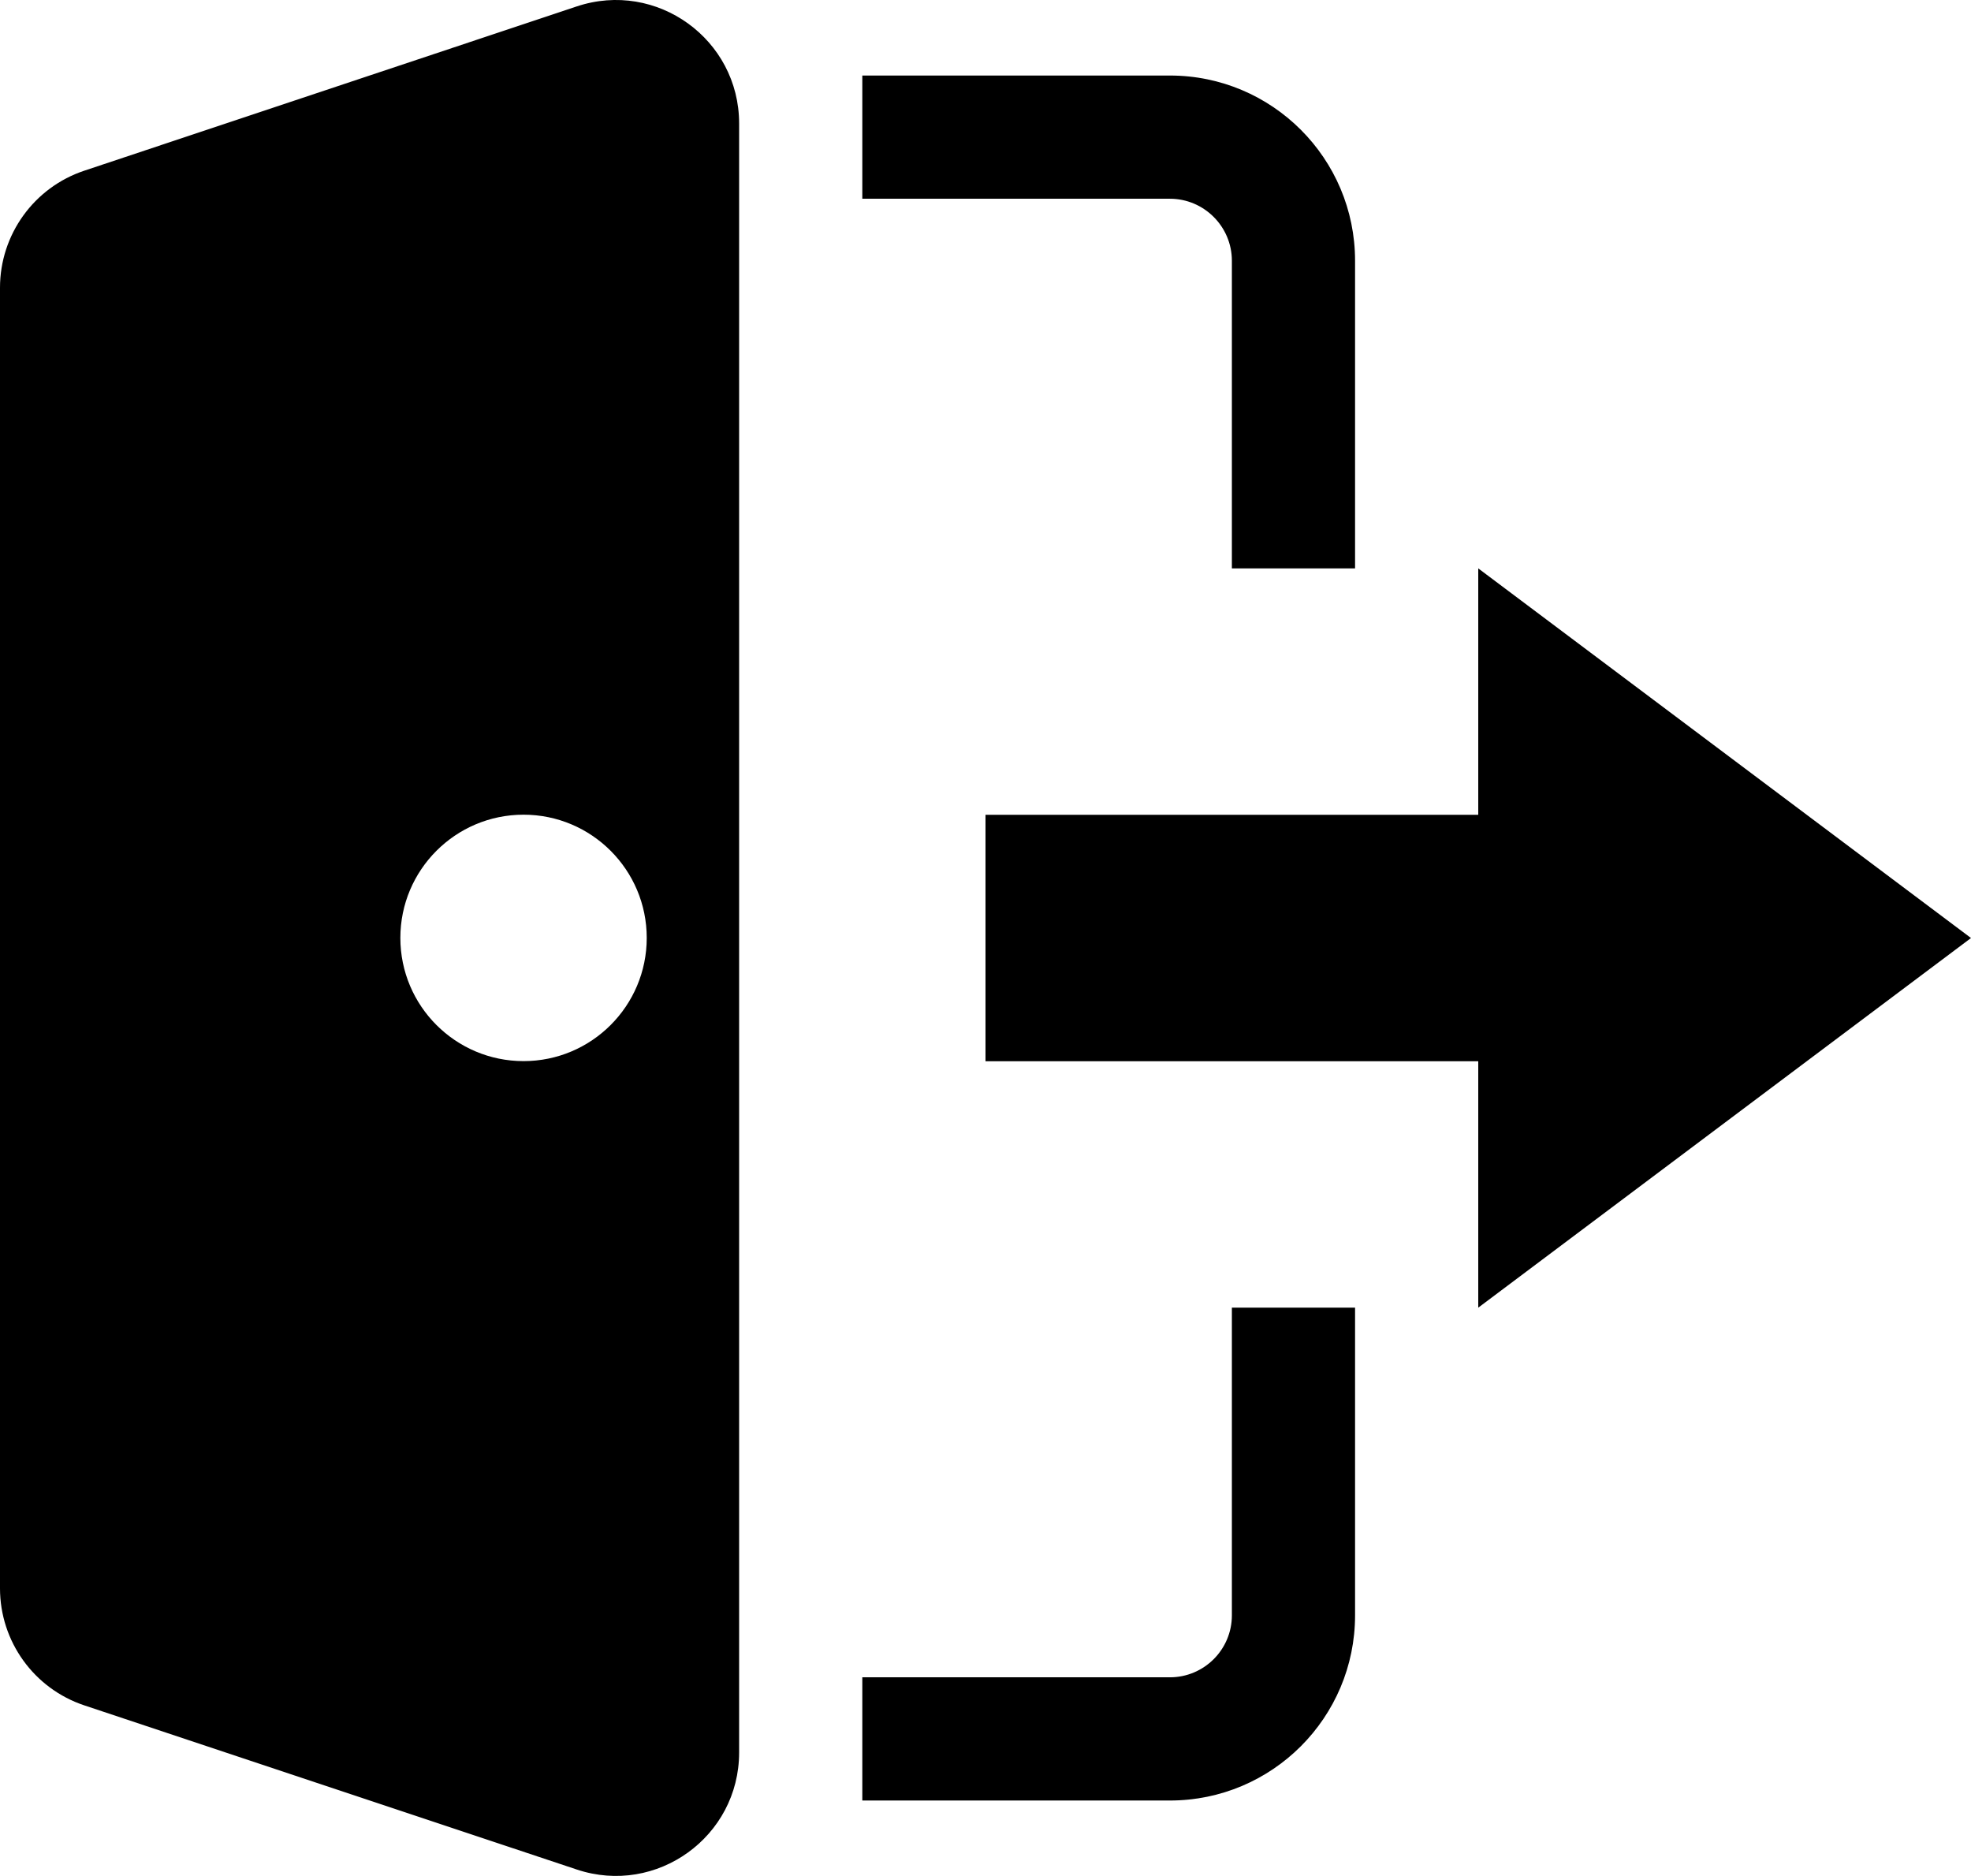 <svg xmlns="http://www.w3.org/2000/svg" viewBox="0 0 16 15.225"><path d="m12,10.613v-2h-4v-2h4v-2l4,3-4,3ZM6,1.002v13.221c0,.684-.67,1.166-1.318.95l-3.997-1.332c-.409-.136-.685-.519-.685-.95V2.335c0-.431.276-.814.685-.95L4.682.052c.649-.216,1.318.267,1.318.95Zm-.75,6.61c0-.552-.448-1-1-1s-1,.448-1,1,.448,1,1,1,1-.448,1-1ZM9.497.613h-2.497v1h2.497c.277,0,.503.226.503.503v2.497h1v-2.497c0-.83-.673-1.503-1.503-1.503Zm.503,11v1.497c0,.278-.226.503-.503.503h-2.497v1h2.497c.83,0,1.503-.673,1.503-1.503v-2.497h-1v1Z"/></svg>